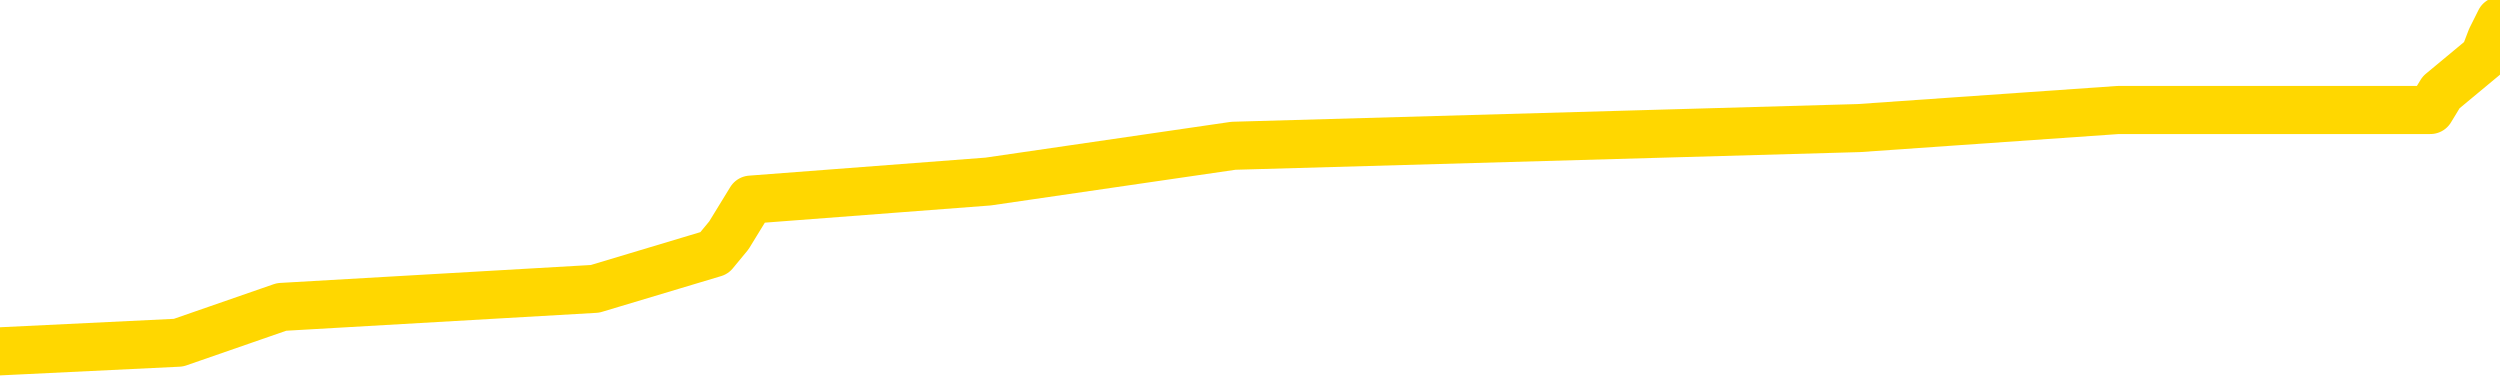 <svg xmlns="http://www.w3.org/2000/svg" version="1.1" viewBox="0 0 6500 1000">
	<path fill="none" stroke="gold" stroke-width="125" stroke-linecap="round" stroke-linejoin="round" d="M0 18743  L-124238 18743 L-124054 18696 L-123564 18603 L-123270 18557 L-122959 18464 L-122725 18417 L-122671 18324 L-122612 18231 L-122459 18185 L-122418 18092 L-122286 18046 L-121993 17999 L-121452 17999 L-120842 17953 L-120794 17953 L-120154 17906 L-120121 17906 L-119595 17906 L-119463 17860 L-119072 17767 L-118744 17674 L-118627 17581 L-118416 17488 L-117699 17488 L-117129 17441 L-117022 17441 L-116847 17395 L-116626 17302 L-116224 17255 L-116199 17162 L-115271 17069 L-115183 16976 L-115101 16883 L-115031 16790 L-114734 16744 L-114582 16651 L-112691 16697 L-112591 16697 L-112328 16697 L-112035 16744 L-111893 16651 L-111645 16651 L-111609 16604 L-111450 16558 L-110987 16465 L-110734 16418 L-110522 16325 L-110270 16279 L-109922 16232 L-108994 16139 L-108901 16046 L-108490 16000 L-107319 15907 L-106130 15860 L-106038 15768 L-106010 15675 L-105744 15582 L-105445 15489 L-105316 15396 L-105279 15303 L-104464 15303 L-104080 15349 L-103020 15396 L-102959 15396 L-102693 16325 L-102222 17209 L-102030 18092 L-101766 18975 L-101429 18929 L-101294 18882 L-100838 18836 L-100095 18789 L-100078 18743 L-99912 18650 L-99844 18650 L-99328 18603 L-98299 18603 L-98103 18557 L-97615 18510 L-97253 18464 L-96844 18464 L-96458 18510 L-94755 18510 L-94657 18510 L-94585 18510 L-94524 18510 L-94339 18464 L-94003 18464 L-93362 18417 L-93285 18371 L-93224 18371 L-93037 18324 L-92958 18324 L-92781 18278 L-92761 18231 L-92531 18231 L-92144 18185 L-91255 18185 L-91216 18139 L-91127 18092 L-91100 17999 L-90092 17953 L-89942 17860 L-89918 17813 L-89785 17767 L-89745 17720 L-88487 17674 L-88429 17674 L-87889 17627 L-87837 17627 L-87790 17627 L-87395 17581 L-87256 17534 L-87056 17488 L-86909 17488 L-86744 17488 L-86468 17534 L-86109 17534 L-85557 17488 L-84912 17441 L-84653 17348 L-84499 17302 L-84098 17255 L-84058 17209 L-83937 17162 L-83876 17209 L-83862 17209 L-83768 17209 L-83475 17162 L-83323 16976 L-82993 16883 L-82915 16790 L-82839 16744 L-82613 16604 L-82546 16511 L-82318 16418 L-82266 16325 L-82101 16279 L-81096 16232 L-80912 16186 L-80361 16139 L-79968 16046 L-79571 16000 L-78721 15907 L-78642 15860 L-78063 15814 L-77622 15814 L-77381 15768 L-77224 15768 L-76823 15675 L-76803 15675 L-76358 15628 L-75952 15582 L-75816 15489 L-75641 15396 L-75505 15303 L-75254 15210 L-74255 15163 L-74172 15117 L-74037 15070 L-73998 15024 L-73108 14977 L-72893 14931 L-72450 14884 L-72332 14838 L-72275 14791 L-71599 14791 L-71499 14745 L-71470 14745 L-70128 14698 L-69722 14652 L-69683 14605 L-68755 14559 L-68656 14512 L-68524 14466 L-68119 14419 L-68093 14373 L-68000 14326 L-67784 14280 L-67373 14187 L-66219 14094 L-65927 14001 L-65899 13908 L-65291 13861 L-65041 13768 L-65021 13722 L-64092 13675 L-64040 13582 L-63918 13536 L-63900 13443 L-63744 13397 L-63569 13304 L-63433 13257 L-63376 13211 L-63268 13164 L-63183 13118 L-62950 13071 L-62875 13025 L-62566 12978 L-62448 12932 L-62279 12885 L-62187 12839 L-62085 12839 L-62062 12792 L-61984 12792 L-61886 12699 L-61520 12653 L-61415 12606 L-60912 12560 L-60460 12513 L-60422 12467 L-60398 12420 L-60357 12374 L-60228 12327 L-60127 12281 L-59686 12234 L-59403 12188 L-58811 12141 L-58681 12095 L-58406 12002 L-58254 11955 L-58100 11909 L-58015 11816 L-57937 11769 L-57752 11723 L-57701 11723 L-57673 11676 L-57594 11630 L-57571 11583 L-57287 11490 L-56684 11397 L-55688 11351 L-55390 11304 L-54656 11258 L-54412 11211 L-54322 11165 L-53745 11119 L-53046 11072 L-52294 11026 L-51975 10979 L-51593 10886 L-51515 10840 L-50881 10793 L-50696 10747 L-50608 10747 L-50478 10747 L-50165 10700 L-50116 10654 L-49974 10607 L-49952 10561 L-48985 10514 L-48439 10468 L-47961 10468 L-47900 10468 L-47576 10468 L-47555 10421 L-47492 10421 L-47282 10375 L-47205 10328 L-47151 10282 L-47128 10235 L-47089 10189 L-47073 10142 L-46316 10096 L-46300 10049 L-45500 10003 L-45348 9956 L-44442 9910 L-43936 9863 L-43707 9770 L-43666 9770 L-43550 9724 L-43374 9677 L-42620 9724 L-42485 9677 L-42321 9631 L-42003 9584 L-41826 9491 L-40805 9398 L-40781 9305 L-40530 9259 L-40317 9166 L-39683 9119 L-39445 9026 L-39413 8933 L-39234 8841 L-39154 8748 L-39064 8701 L-39000 8608 L-38560 8515 L-38536 8469 L-37995 8422 L-37740 8376 L-37245 8329 L-36368 8283 L-36331 8236 L-36278 8190 L-36237 8143 L-36120 8097 L-35843 8050 L-35636 7957 L-35439 7864 L-35416 7771 L-35365 7678 L-35326 7632 L-35248 7585 L-34651 7492 L-34591 7446 L-34487 7399 L-34333 7353 L-33701 7306 L-33020 7260 L-32717 7167 L-32371 7120 L-32173 7074 L-32125 6981 L-31804 6934 L-31177 6888 L-31030 6841 L-30994 6795 L-30936 6748 L-30859 6655 L-30618 6655 L-30530 6609 L-30436 6562 L-30142 6516 L-30008 6470 L-29948 6423 L-29911 6330 L-29639 6330 L-28633 6284 L-28457 6237 L-28406 6237 L-28114 6191 L-27921 6098 L-27588 6051 L-27081 6005 L-26519 5912 L-26505 5819 L-26488 5772 L-26388 5679 L-26273 5586 L-26234 5493 L-26196 5447 L-26131 5447 L-26102 5400 L-25963 5447 L-25671 5447 L-25621 5447 L-25515 5447 L-25251 5400 L-24786 5354 L-24642 5354 L-24587 5261 L-24530 5214 L-24339 5168 L-23974 5121 L-23759 5121 L-23564 5121 L-23507 5121 L-23447 5028 L-23294 4982 L-23024 4935 L-22594 5168 L-22579 5168 L-22502 5121 L-22437 5075 L-22308 4749 L-22284 4703 L-22000 4656 L-21953 4610 L-21898 4563 L-21436 4517 L-21397 4517 L-21356 4470 L-21166 4424 L-20686 4377 L-20199 4331 L-20182 4284 L-20144 4238 L-19887 4192 L-19810 4099 L-19580 4052 L-19564 3959 L-19270 3866 L-18827 3820 L-18381 3773 L-17876 3727 L-17722 3680 L-17436 3634 L-17396 3541 L-17064 3494 L-16842 3448 L-16326 3355 L-16250 3308 L-16002 3215 L-15807 3122 L-15748 3076 L-14971 3029 L-14897 3029 L-14666 2983 L-14650 2983 L-14588 2936 L-14392 2890 L-13928 2890 L-13905 2843 L-13775 2843 L-12474 2843 L-12458 2843 L-12381 2797 L-12287 2797 L-12070 2797 L-11918 2750 L-11739 2797 L-11685 2843 L-11399 2890 L-11359 2890 L-10989 2890 L-10549 2890 L-10366 2890 L-10045 2843 L-9750 2843 L-9304 2750 L-9232 2704 L-8770 2611 L-8332 2564 L-8150 2518 L-6696 2425 L-6564 2378 L-6107 2285 L-5880 2239 L-5494 2146 L-4978 2053 L-4023 1960 L-3229 1867 L-2555 1821 L-2129 1728 L-1818 1681 L-1588 1542 L-905 1402 L-892 1263 L-682 1077 L-660 1030 L-486 937 L464 891 L732 798 L1547 751 L1857 658 L1895 612 L1952 519 L2569 472 L3207 379 L4833 333 L5507 286 L6149 286 L6227 286 L6283 286 L6319 286 L6347 240 L6459 147 L6477 100 L6500 54" />
</svg>
